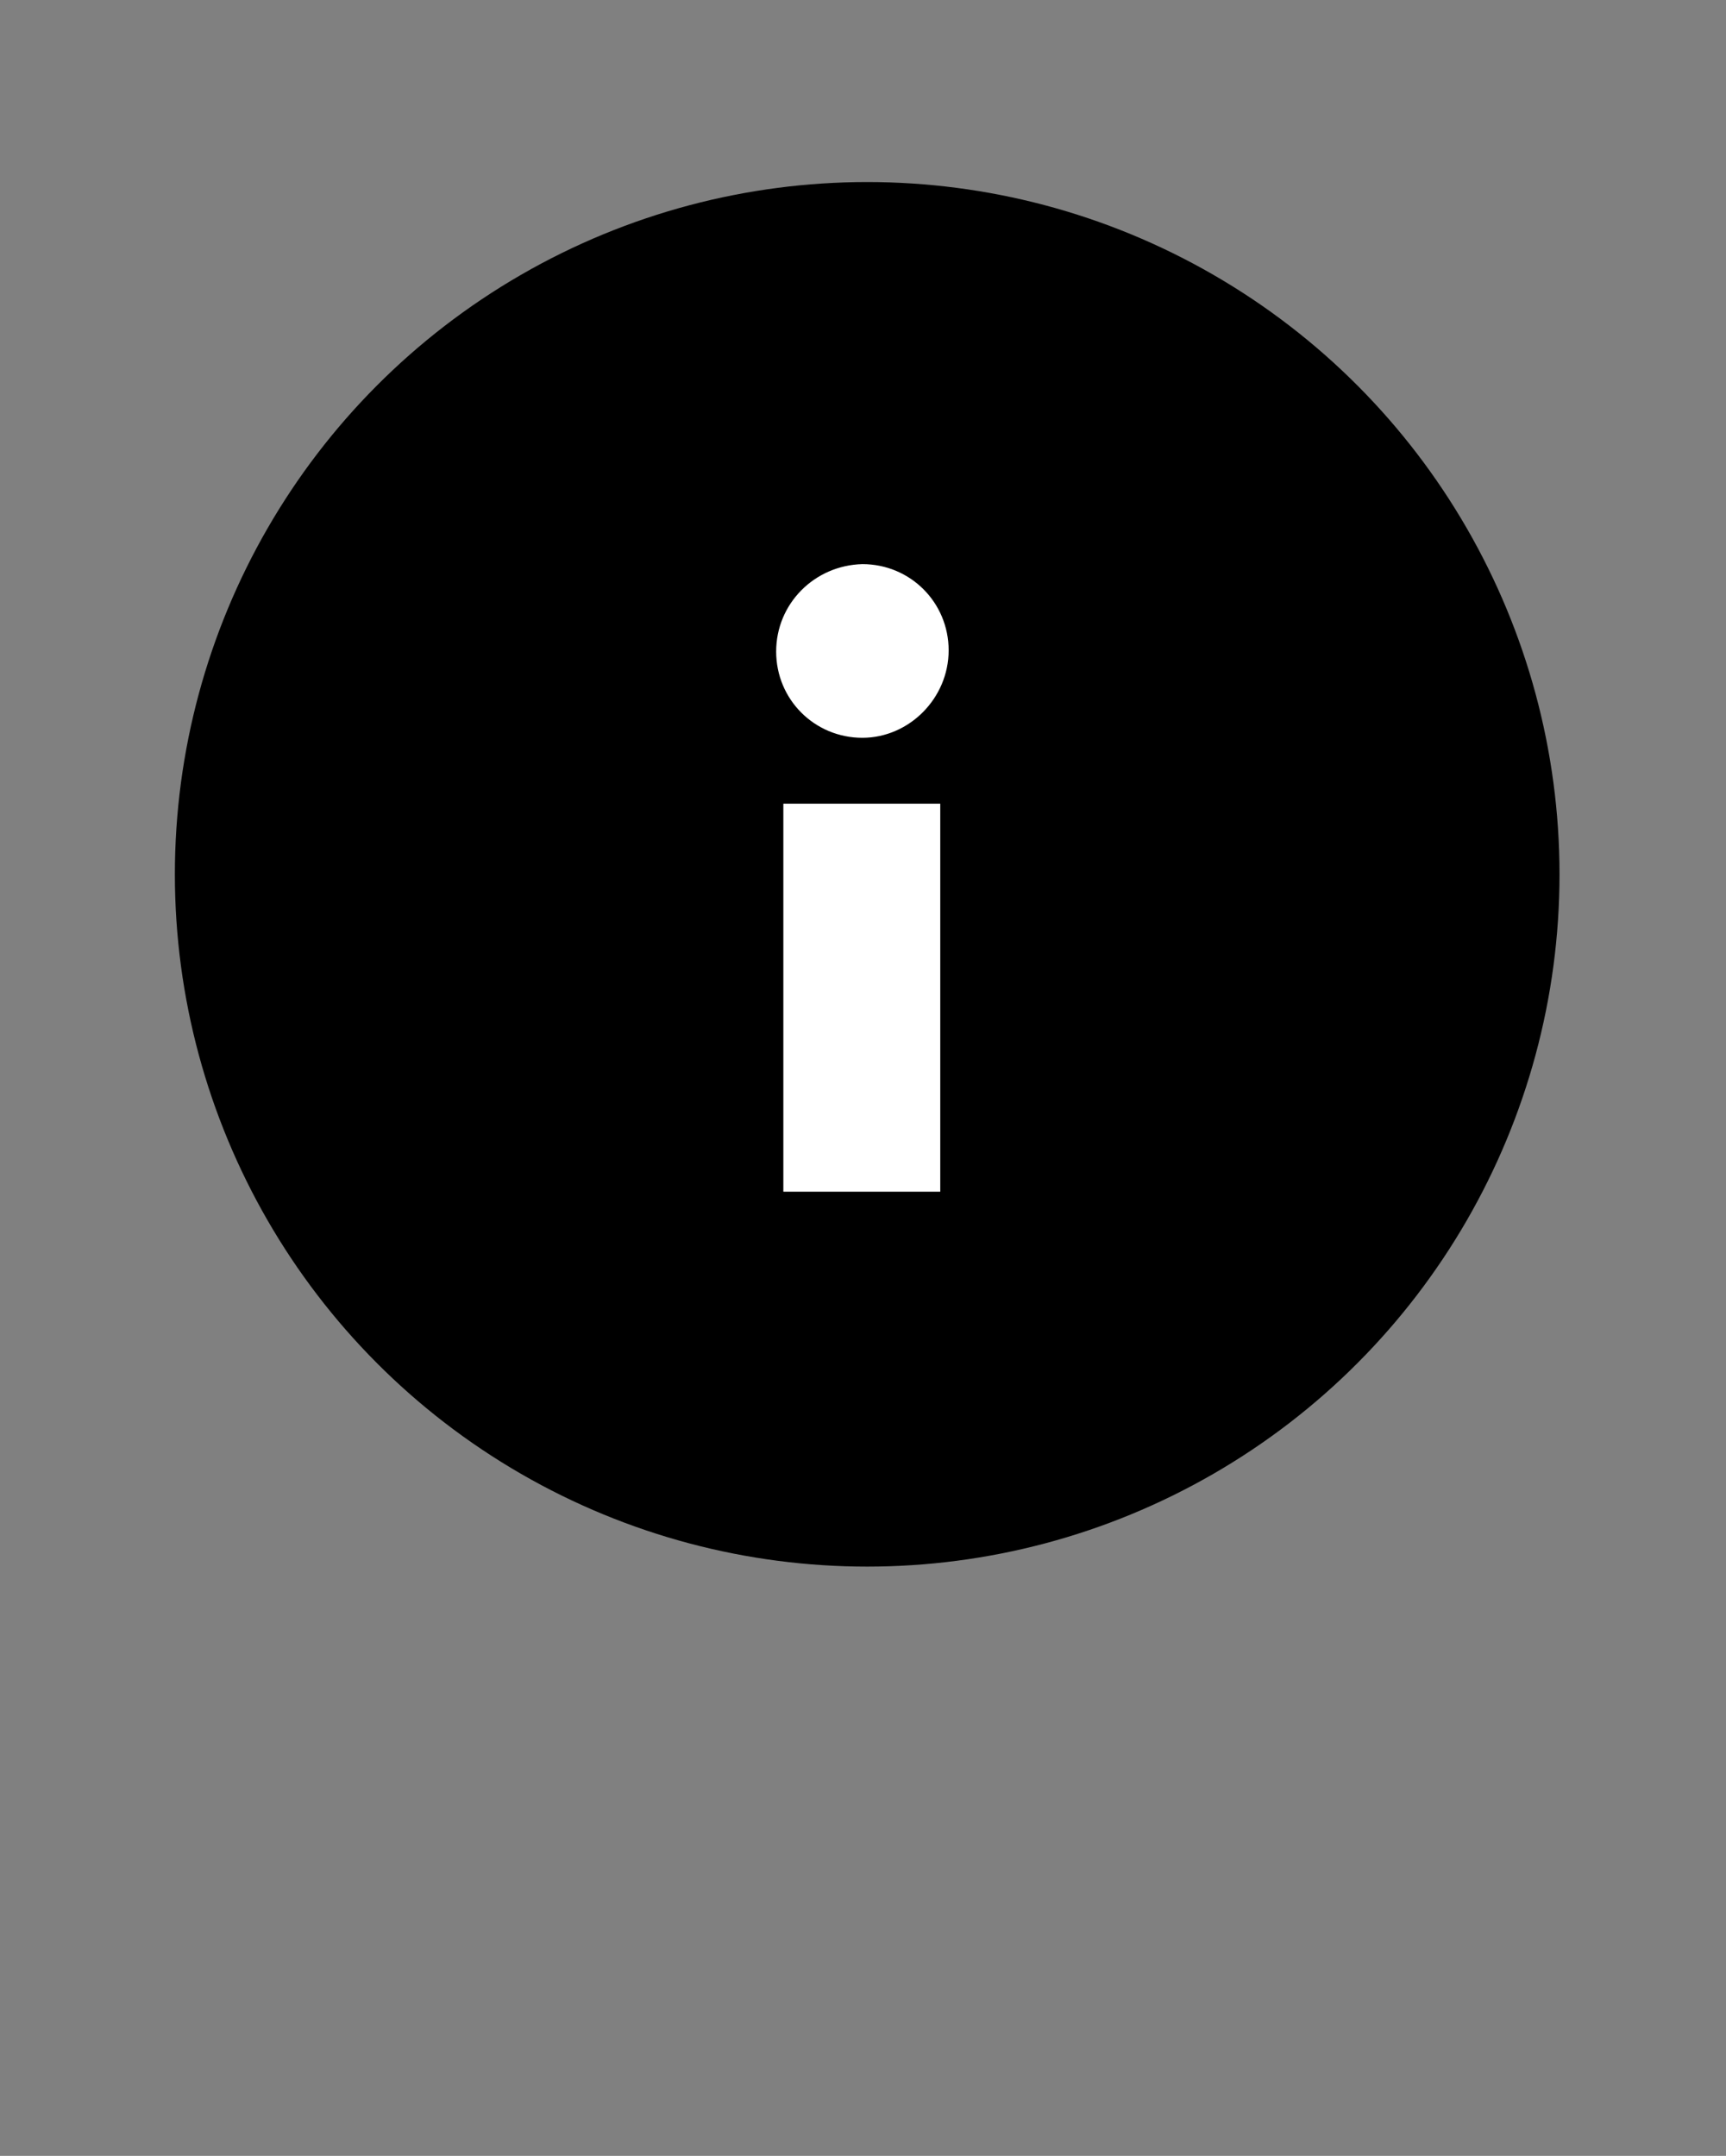 <?xml version="1.0" encoding="utf-8"?>
<!-- Generator: Adobe Illustrator 21.0.2, SVG Export Plug-In . SVG Version: 6.00 Build 0)  -->
<svg version="1.1" id="Layer_1" xmlns="http://www.w3.org/2000/svg" xmlns:xlink="http://www.w3.org/1999/xlink" x="0px" y="0px"
	 viewBox="0 0 144.1 180" style="enable-background:new 0 0 144.1 180;" xml:space="preserve">
<rect x="0" y="0" width="144.1" height="180" fill="#808080" stroke="none"/>
<style type="text/css">
	.st0{fill:#FFFFFF;}
</style>
<path d="M-765.1-217.8c-12-22.2-23.5-43.4-35-64.6c-3.2-5.8-5.3-13.6-10.3-16.6c-4.8-2.9-12.6-1-19.1-0.8
	c-36.5,1.2-64.3-21.9-73.6-48.7c-3-8.6-4.8-18.1-4.9-27.3c-0.5-44.8-0.4-89.7-0.2-134.5c0.2-42.9,32.8-75.7,75.6-76
	c45.2-0.3,90.3-0.3,135.5,0c42.4,0.3,75,32.9,75.3,75.2c0.4,45.3,0.4,90.7,0,136c-0.3,42.3-33.1,74.7-75.4,75.2
	c-6.2,0.1-12.3,0.2-18.5-0.1c-3.5-0.2-5.3,1-7,4.1c-13,24.2-26.1,48.3-39.2,72.5C-762.8-221.8-763.7-220.2-765.1-217.8z
	 M-802.1-358.9c0-2.2,0-4,0-5.8c0-25.5,0-51,0-76.5c0-2.6,0.1-4.5,3.1-5.8c13.4-5.8,21.5-16.4,26-30c4.7-14.3,2.3-29,2.9-43.7
	c-8.6,0-16.7,0-24.6,0c-2.1,15,3.4,30.8-6.1,44.2c-0.5,0-1-0.1-1.5-0.1c0-14.7,0-29.4,0-44c-8.5,0-16.4,0-24.8,0c0,15,0,29.7,0,44.4
	c-11-13.5-4.9-29.7-7.4-44.5c-8.1,0-16.1,0-24.4,0c0,10.4-0.7,20.6,0.2,30.6c1.7,19.5,10.4,35,28.9,43.4c2.8,1.3,2.8,3.1,2.8,5.5
	c0,25.7,0,51.3,0,77c0,1.8,0,3.5,0,5.4C-818.5-358.9-810.7-358.9-802.1-358.9z M-703.2-359c0.1-1.5,0.2-2.8,0.2-4.1
	c0-22.3,0-44.7,0.1-67c0-1.7,1.2-4.4,2.5-5c28.3-11.9,39.2-52.3,19-80.2c-10.6-14.6-27.7-21.2-43.8-17c-19.1,5-32.6,22.7-34.6,45.4
	c-1.9,21.2,9.6,42.5,27.7,50.8c3.4,1.5,4.2,3.3,4.2,6.7c-0.1,21.7-0.1,43.3-0.1,65c0,1.8,0,3.5,0,5.4
	C-719.3-359-711.4-359-703.2-359z"/>
<path d="M-696-480.8c-0.2,5.7-2.3,12.8-8.1,18.5c-6.7,6.6-15.4,6.7-22.3,0.3c-11.1-10.2-11.2-31.5-0.2-41.9
	c6.9-6.5,15.9-6.4,22.7,0.4C-699-498.5-696-490.9-696-480.8z"/>
<circle cx="72.4" cy="73" r="57.8"/>
<g>
	<path class="st0" d="M261,102.1c-2.7,0-5.1,0-7.8,0c0-0.6,0-1.1,0-1.7c0-8,0-16,0-24c0-0.7,0-1.3-0.9-1.7c-5.8-2.6-8.5-7.5-9-13.6
		c-0.3-3.1,0-6.3,0-9.6c2.6,0,5.1,0,7.6,0c0.8,4.6-1.1,9.7,2.3,13.9c0-4.6,0-9.2,0-13.9c2.6,0,5.1,0,7.8,0c0,4.6,0,9.2,0,13.7
		c0.2,0,0.3,0,0.5,0c3-4.2,1.3-9.1,1.9-13.8c2.5,0,5,0,7.7,0c-0.2,4.6,0.6,9.2-0.9,13.6c-1.4,4.2-3.9,7.6-8.1,9.4c-1,0.4-1,1-1,1.8
		c0,8,0,15.9,0,23.9C261,100.9,261,101.4,261,102.1z"/>
	<path class="st0" d="M291.9,102.1c-2.6,0-5,0-7.7,0c0-0.6,0-1.1,0-1.7c0-6.8,0-13.5,0-20.3c0-1.1-0.2-1.6-1.3-2.1
		c-5.7-2.6-9.2-9.2-8.6-15.8c0.6-7.1,4.8-12.6,10.8-14.2c5-1.3,10.4,0.7,13.7,5.3c6.3,8.7,2.9,21.3-5.9,25c-0.4,0.2-0.8,1-0.8,1.6
		c-0.1,7,0,13.9,0,20.9C291.9,101.2,291.9,101.6,291.9,102.1z M294.1,64.1c0-3.2-0.9-5.5-2.5-7.1c-2.1-2.1-4.9-2.1-7.1-0.1
		c-3.4,3.2-3.4,9.9,0.1,13.1c2.2,2,4.9,2,7-0.1C293.4,68.1,294,65.9,294.1,64.1z"/>
</g>
<path d="M-523.1,93.7c5.7-0.4,10.3-0.3,14.7-1C-438.2,82-404-0.9-446.5-57.7c-20.6-27.6-41.3-55.2-62-82.8c-8.2-10.9-18.8-10.9-27,0
	c-20.6,27.4-41.4,54.7-61.7,82.3c-23,31.2-25.5,65.1-8.6,99.4C-588.8,75.3-560,92.4-523.1,93.7z"/>
<path class="st0" d="M-273.4,102.5c-8.5-0.3-15.1-4.2-19-12.1c-3.9-7.9-3.3-15.6,2-22.8c4.7-6.3,9.4-12.6,14.2-18.9
	c1.9-2.5,4.3-2.5,6.2,0c4.7,6.3,9.5,12.7,14.2,19c9.7,13,1.9,32.1-14.2,34.5C-271,102.4-272.1,102.4-273.4,102.5z"/>
<g>
	<path class="st0" d="M-103.7,84.2c0-4.7,0-9.5,0-14.2c0-3.1,1.3-5.6,3.8-7.5c0.2-0.2,0.4-0.4,0.4-0.7c0.8-4.1,3-7.1,6.7-9.1
		c0.2-0.1,0.4-0.5,0.4-0.7c0.1-1.6,0-3.1,0.1-4.7c0.2-3.2,3-5.7,6.3-5.7c3.3,0,6.1,2.5,6.3,5.8c0.1,1.5,0.1,3.1,0.1,4.6
		c0,0.4,0.1,0.6,0.5,0.8c3.6,2,5.8,5,6.6,9c0.1,0.3,0.3,0.6,0.5,0.8c2.4,1.8,3.7,4.2,3.7,7.2c0,9.6,0,19.2,0,28.9
		c0,5-3.9,8.9-8.9,8.9c-5.9,0-11.7,0-17.6,0c-5,0-8.9-3.9-8.9-8.9C-103.7,93.8-103.7,89-103.7,84.2z M-98.9,97.3c0,0.5,0,1,0,1.4
		c0,2.2,1.8,3.9,3.9,3.9c6,0,11.9,0,17.9,0c2.1,0,3.9-1.8,3.9-3.9c0-9.7,0-19.4,0-29.1c0-2.2-1.8-3.9-3.9-3.9c-5.9,0-11.9,0-17.8,0
		c-1.8,0-3.4,1.2-3.8,2.9c-0.2,0.9-0.2,1.9-0.2,3c0.4,0,0.6,0,0.9,0c2.4,0,4.8,0,7.2,0c0.3,0,0.5,0,0.8,0.1c1.2,0.3,2,1.4,1.9,2.6
		c-0.1,1.2-1.1,2.2-2.4,2.2c-2.5,0-5,0-7.6,0c-0.2,0-0.5,0-0.7,0c0,1.9,0,3.7,0,5.6c0.3,0,0.5,0,0.8,0c2.4,0,4.8,0,7.2,0
		c0.3,0,0.5,0,0.8,0.1c1.2,0.3,2,1.4,1.9,2.6c-0.1,1.2-1.1,2.2-2.4,2.2c-2.5,0-5,0-7.6,0c-0.2,0-0.5,0-0.7,0c0,1.9,0,3.8,0,5.6
		c2.8,0,5.5,0,8.2,0c1,0,1.7,0.4,2.2,1.3c0.9,1.6-0.3,3.5-2.2,3.6C-93.3,97.3-96.1,97.3-98.9,97.3z M-77.9,60.8
		c-1-2.2-2.6-3.6-4.8-4.4C-84,56-85.5,56-86.9,56c-1.8,0-3.5,0.6-4.9,1.7c-1.1,0.8-1.9,1.8-2.4,3.1C-88.7,60.8-83.3,60.8-77.9,60.8z
		 M-84.5,51.2c0-1.2,0-2.3,0-3.4c0-0.8-0.7-1.4-1.4-1.4c-0.8,0-1.5,0.5-1.6,1.2c-0.1,1.2,0,2.3,0,3.5
		C-86.5,51.2-85.6,51.2-84.5,51.2z"/>
</g>
<path class="st0" d="M-176.3,84.9c1.8-1.8,3.6-3.6,5.5-5.4c-1.1-2.1-1.3-4-0.7-6.6c-5.9-3.2-5.9-11.6,0-14.9
	c-0.8-3.2-0.2-6.1,2.1-8.4c2.3-2.4,5.2-3,8.4-2.1c1.7-2.8,4.1-4.4,7.4-4.4c3.3,0,5.7,1.6,7.4,4.4c3.2-0.8,6.1-0.2,8.4,2.1
	c2.4,2.3,3,5.2,2.1,8.4c0.1,0.1,0.2,0.2,0.4,0.2c5.4,3.4,5.4,11,0,14.3c-0.3,0.2-0.4,0.3-0.3,0.6c1.5,6.4-4.1,11.9-10.4,10.2
	c0,0-0.1,0-0.2,0c-1.7,2.8-4.1,4.4-7.4,4.4c-3.3,0-5.7-1.6-7.4-4.4c-2.3,0.6-4.5,0.4-6.6-0.7c-1.8,1.8-3.6,3.6-5.5,5.5
	c1.6,2.7,2,5.5,1.1,8.5c-0.7,2.3-2.1,4.2-4.2,5.5c-4.2,2.7-9.7,2-13.2-1.7c-3.3-3.6-3.6-9.2-0.6-13.1
	C-186.9,83.4-181.1,82-176.3,84.9z M-138.8,65.7c0-1.5-0.2-3-0.7-4.5c-2.1-5.8-6.2-9.2-12.4-9.9c-3.8-0.4-7.3,0.7-10.3,3
	c-0.3,0.2-0.4,0.4-0.3,0.8c0.3,1.1,0.6,2.2,1,3.2c2.6,5.9,6.9,10.4,12.4,13.7c2.1,1.3,4.3,2.1,6.7,2.5c0.4,0.1,0.7,0,0.9-0.4
	C-139.7,71.6-138.8,68.8-138.8,65.7z M-147.1,78.7c-4.8-1.2-8.7-3.8-12-7.2c-3.4-3.4-6-7.3-7.2-12c-2.3,4.3-2.2,11.1,2.4,16
	C-159.2,80.7-152,81.2-147.1,78.7z M-175.7,93.6c0-3.4-2.7-6.1-6.1-6.1c-3.4,0-6,2.7-6,6.1c0,3.4,2.7,6.1,6,6.1
	C-178.4,99.7-175.7,97-175.7,93.6z"/>
<g>
	<path class="st0" d="M76-80.4c0.3,2,0.7,3.8,1,5.7c0.3,0,0.7,0,1,0c4.2,0,8.4,0,12.5,0c2.5,0,3.8,1.2,4.3,3.6c1,5.8,2,11.5,3,17.3
		c0.4,2.4-0.8,4.4-3,4.8c-2.2,0.4-4.1-1.1-4.5-3.4c-0.8-4.6-1.6-9.3-2.4-13.9c-0.1-0.7-0.4-0.7-1-0.7c-4.5,0-9.1,0-13.6,0
		c-3.3,0-5.1-1.5-5.6-4.8c-0.9-5-1.8-10-2.6-15c-0.5-2.8,1.3-5.1,4.1-5.6c2.5-0.4,4.9,1.3,5.5,4c0.2,0.8,0.4,1.7,0.5,2.6
		c0.1,0.7,0.4,0.8,1,0.8c3.6,0,7.2,0,10.8,0c1.9,0,3,1.8,2.2,3.4c-0.5,0.9-1.3,1.3-2.3,1.3c-3.2,0-6.4,0-9.7,0
		C76.6-80.4,76.4-80.4,76-80.4z"/>
	<path class="st0" d="M71.2-39.2C59.8-39.3,50.3-47.6,48.7-59c-1.2-8.9,3.2-17.7,11-22.3c1.1-0.7,2.2-0.5,2.7,0.5
		c0.6,0.9,0.2,2-0.9,2.7c-4.2,2.5-7,6.1-8.5,10.7C49.5-56.3,57.2-44.4,68.8-43c6.5,0.7,12-1.4,16.5-6.1c0.3-0.4,0.7-0.7,1.1-0.9
		c0.8-0.3,1.5-0.1,2.1,0.6c0.5,0.7,0.5,1.5-0.1,2.2c-0.7,0.8-1.5,1.6-2.3,2.3C81.9-41.1,76.9-39.3,71.2-39.2z"/>
	<path class="st0" d="M70.2-106.1c3.4,0,6.2,2.7,6.2,6.2c0,3.5-2.8,6.3-6.2,6.3c-3.4,0-6.2-2.8-6.2-6.3
		C63.9-103.3,66.7-106.1,70.2-106.1z"/>
</g>
<path class="st0" d="M244.8-19.6c0-5.5,0-11,0-16.5c0.1,0,0.2,0,0.3,0c5,0,10,0,15,0c0.1,0,0.2,0,0.3,0c0-0.1,0-0.2,0-0.3
	c0-5,0-10,0-15c0-0.1,0-0.2,0-0.3c5.5,0,11,0,16.6,0c0,0.1,0,0.1,0,0.2c0,5.1,0,10.1,0,15.2c0,0.1,0,0.1,0,0.2c5.2,0,10.4,0,15.6,0
	c0,5.5,0,11,0,16.5c-5.1,0-10.3,0-15.5,0c0,5.2,0,10.4,0,15.6c-5.5,0-11.1,0-16.6,0c0-5.2,0-10.4,0-15.6
	C255.2-19.6,250-19.6,244.8-19.6z"/>
<g>
	<path class="st0" d="M65.4,67.1c4.4,0,8.7,0,13.1,0c0,10.8,0,21.6,0,32.4c-4.3,0-8.7,0-13.1,0C65.4,88.8,65.4,78,65.4,67.1z"/>
	<path class="st0" d="M72,61.6c-4,0-7.2-3.2-7.2-7.2c0-4,3.2-7.2,7.2-7.3c4,0,7.2,3.2,7.2,7.2C79.2,58.3,75.9,61.6,72,61.6z"/>
</g>
</svg>
